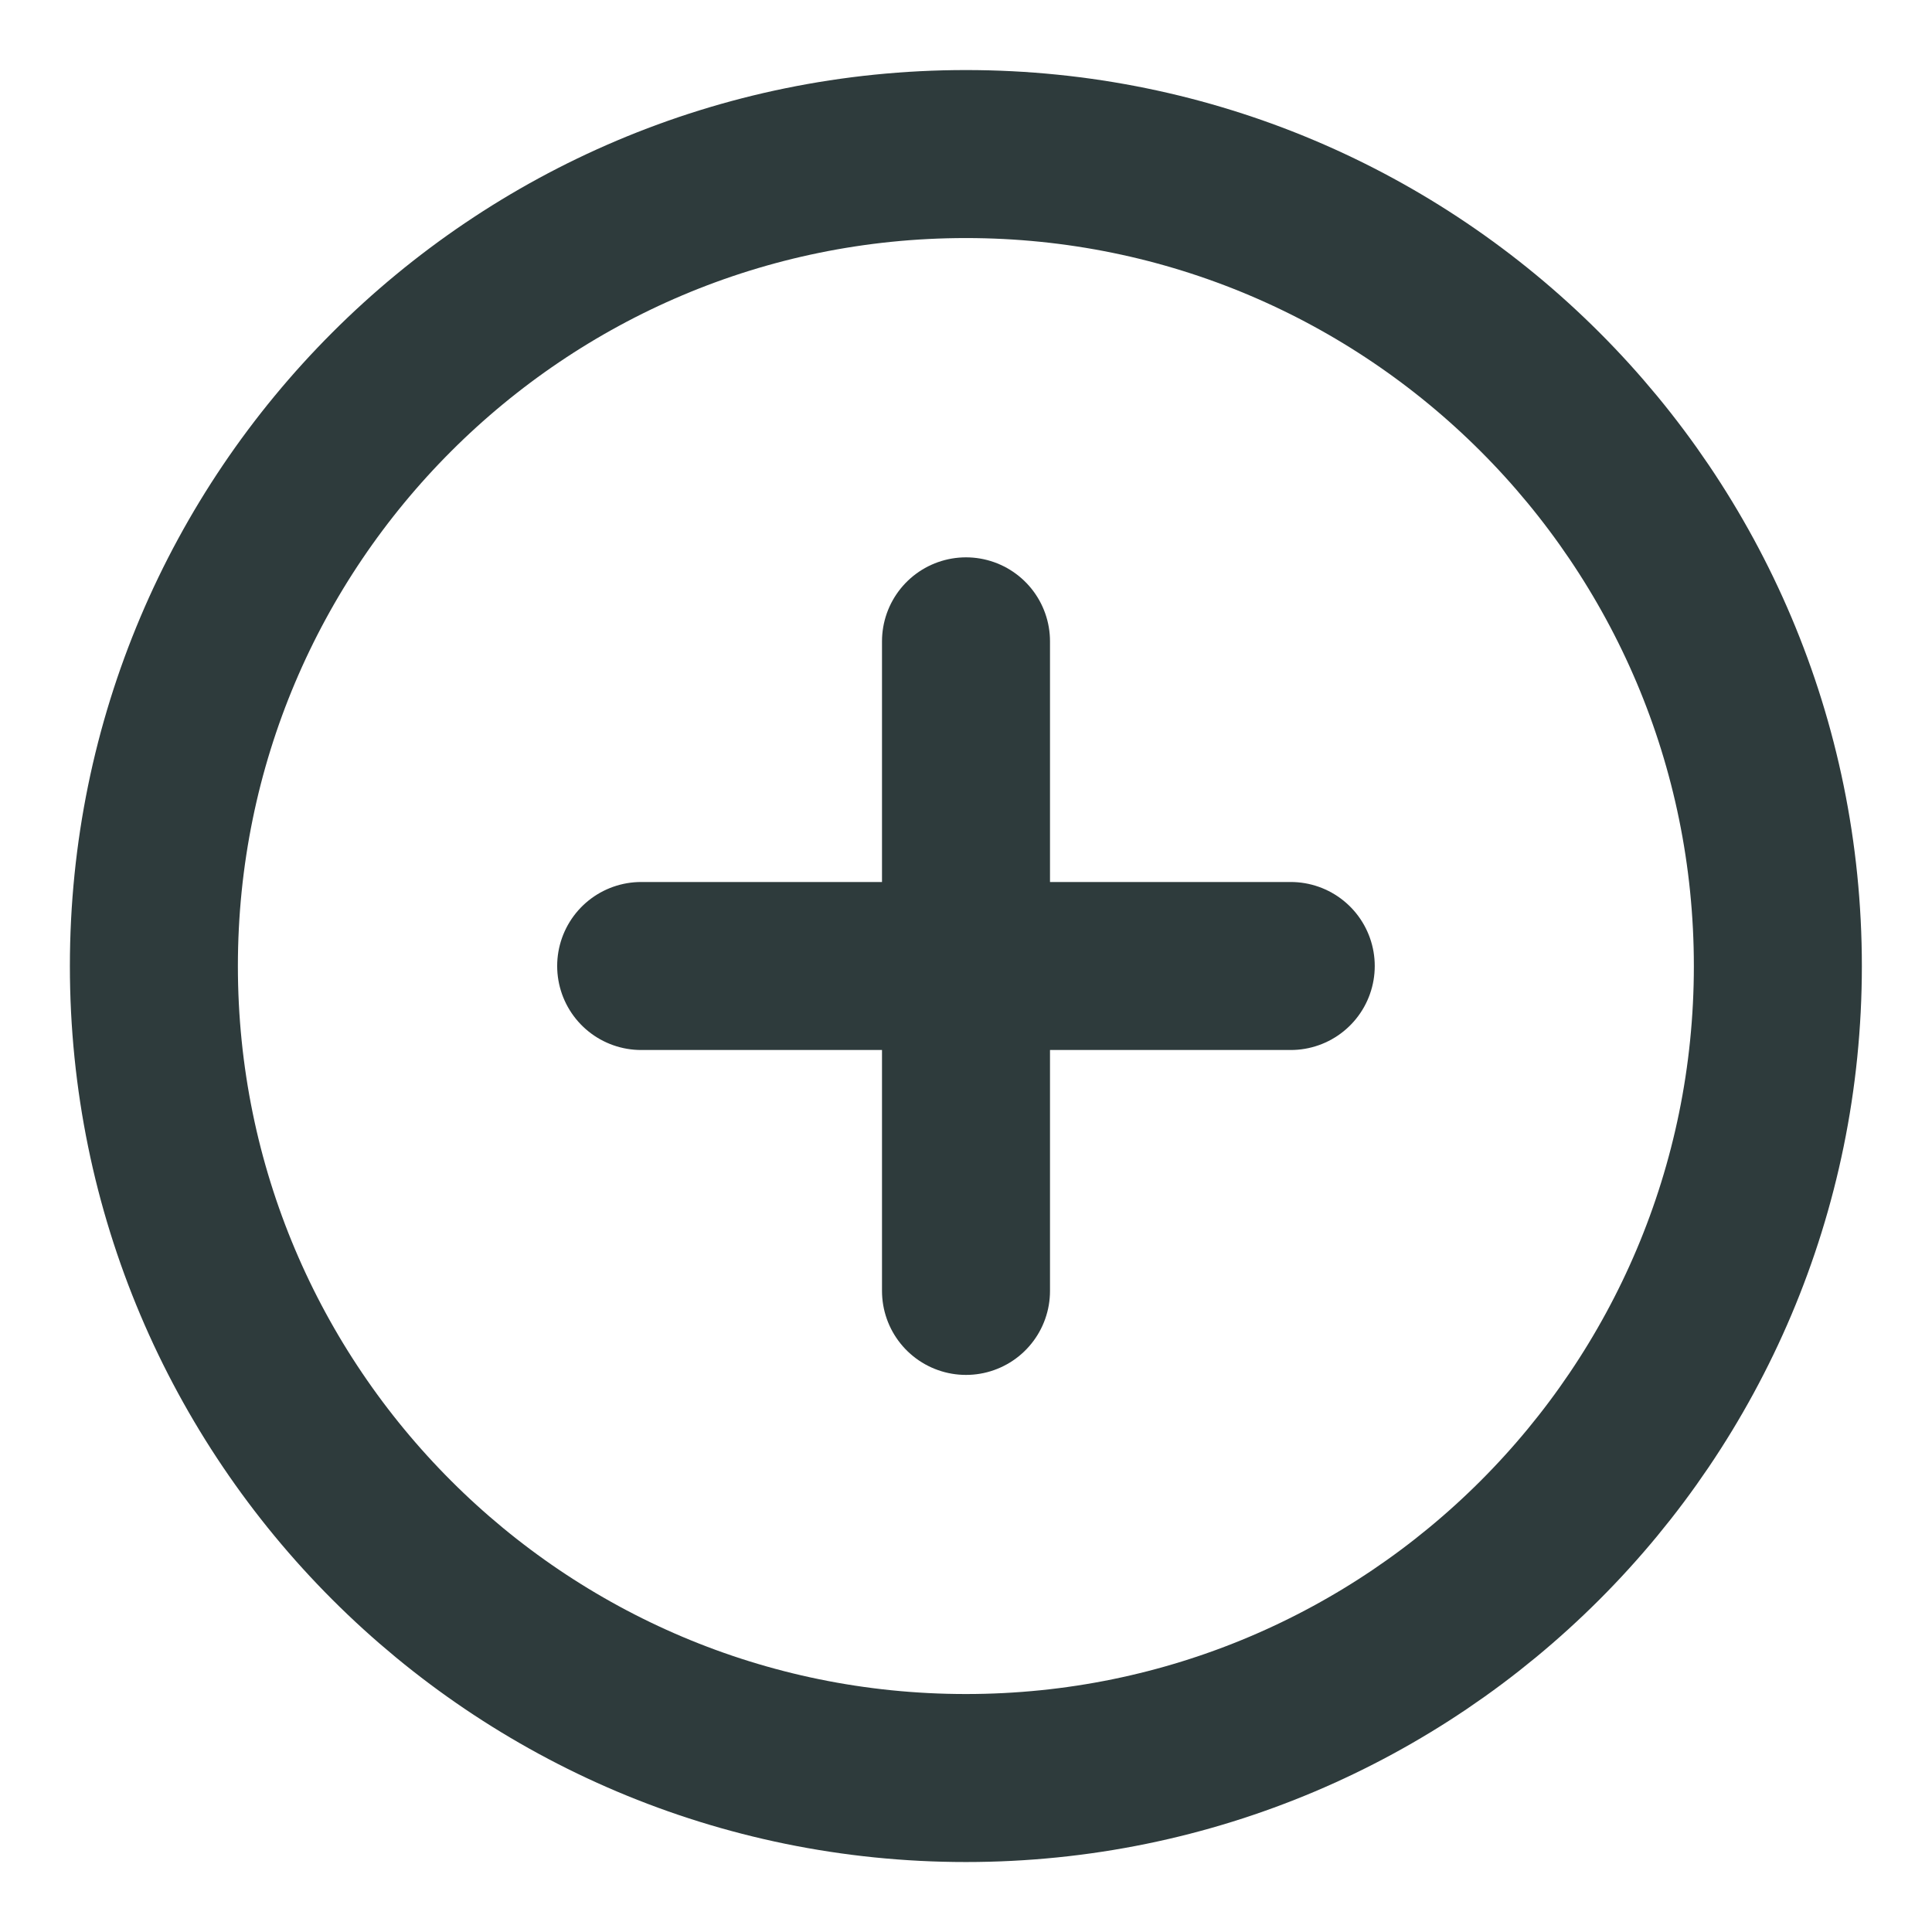 <svg width="23" height="23" viewBox="0 0 23 23" fill="none" xmlns="http://www.w3.org/2000/svg">
<path d="M11.499 21.167C16.837 21.167 21.165 16.839 21.165 11.501C21.165 6.162 16.837 1.834 11.499 1.834C6.16 1.834 1.832 6.162 1.832 11.501C1.832 16.839 6.16 21.167 11.499 21.167Z" stroke="#2E3B3C" stroke-width="2" stroke-linecap="round" stroke-linejoin="round"/>
<path d="M11.5 7.635V15.368" stroke="#2E3B3C" stroke-width="2" stroke-linecap="round" stroke-linejoin="round"/>
<path d="M7.633 11.5H15.366" stroke="#2E3B3C" stroke-width="2" stroke-linecap="round" stroke-linejoin="round"/>
</svg>
